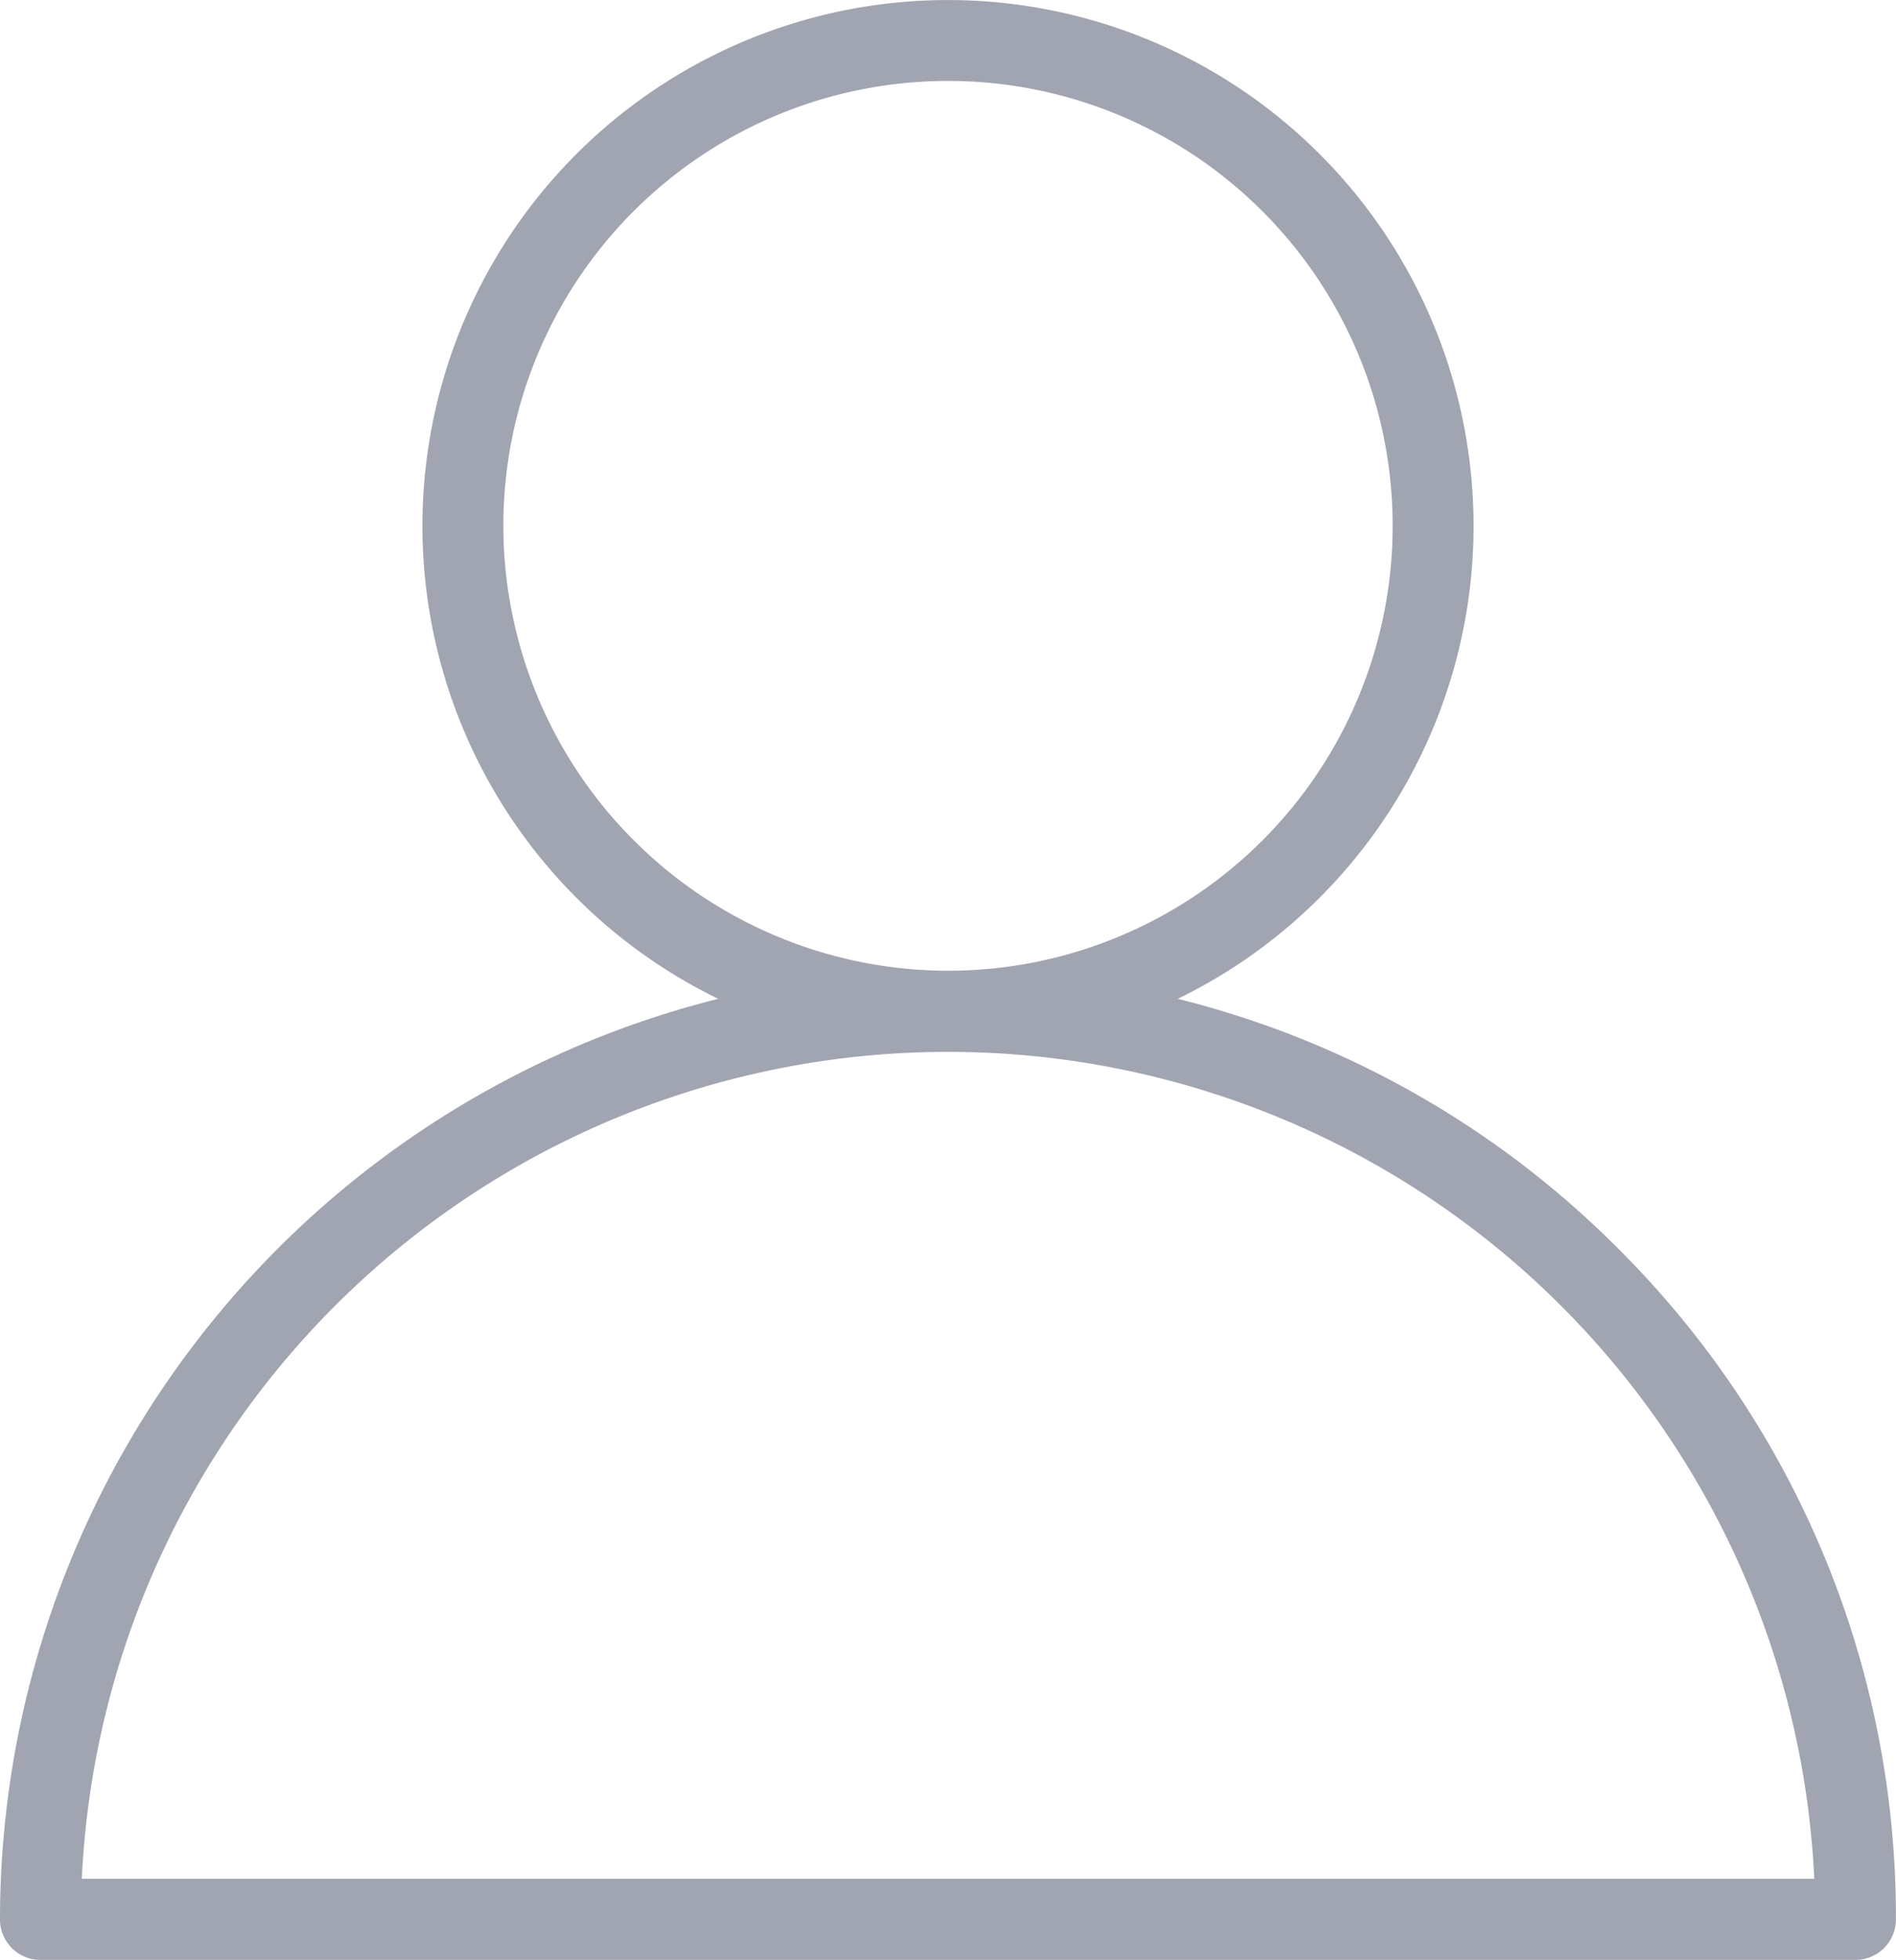<svg xmlns="http://www.w3.org/2000/svg" width="20.812" height="21.5" viewBox="0 0 20.812 21.5"><defs><style>.a{fill:#161f3d;opacity:0.4;}</style></defs><path class="a" d="M25.953,13.7a10.341,10.341,0,0,0-4.836-2.742,5.769,5.769,0,1,0-5.044,0,10.417,10.417,0,0,0-7.884,10.1.444.444,0,0,0,.444.444H28.557A.444.444,0,0,0,29,21.056,10.338,10.338,0,0,0,25.953,13.7ZM13.714,5.769A4.881,4.881,0,1,1,18.6,10.65,4.887,4.887,0,0,1,13.714,5.769ZM9.087,20.612a9.519,9.519,0,0,1,19.017,0Z" transform="translate(-8.189)"/></svg>